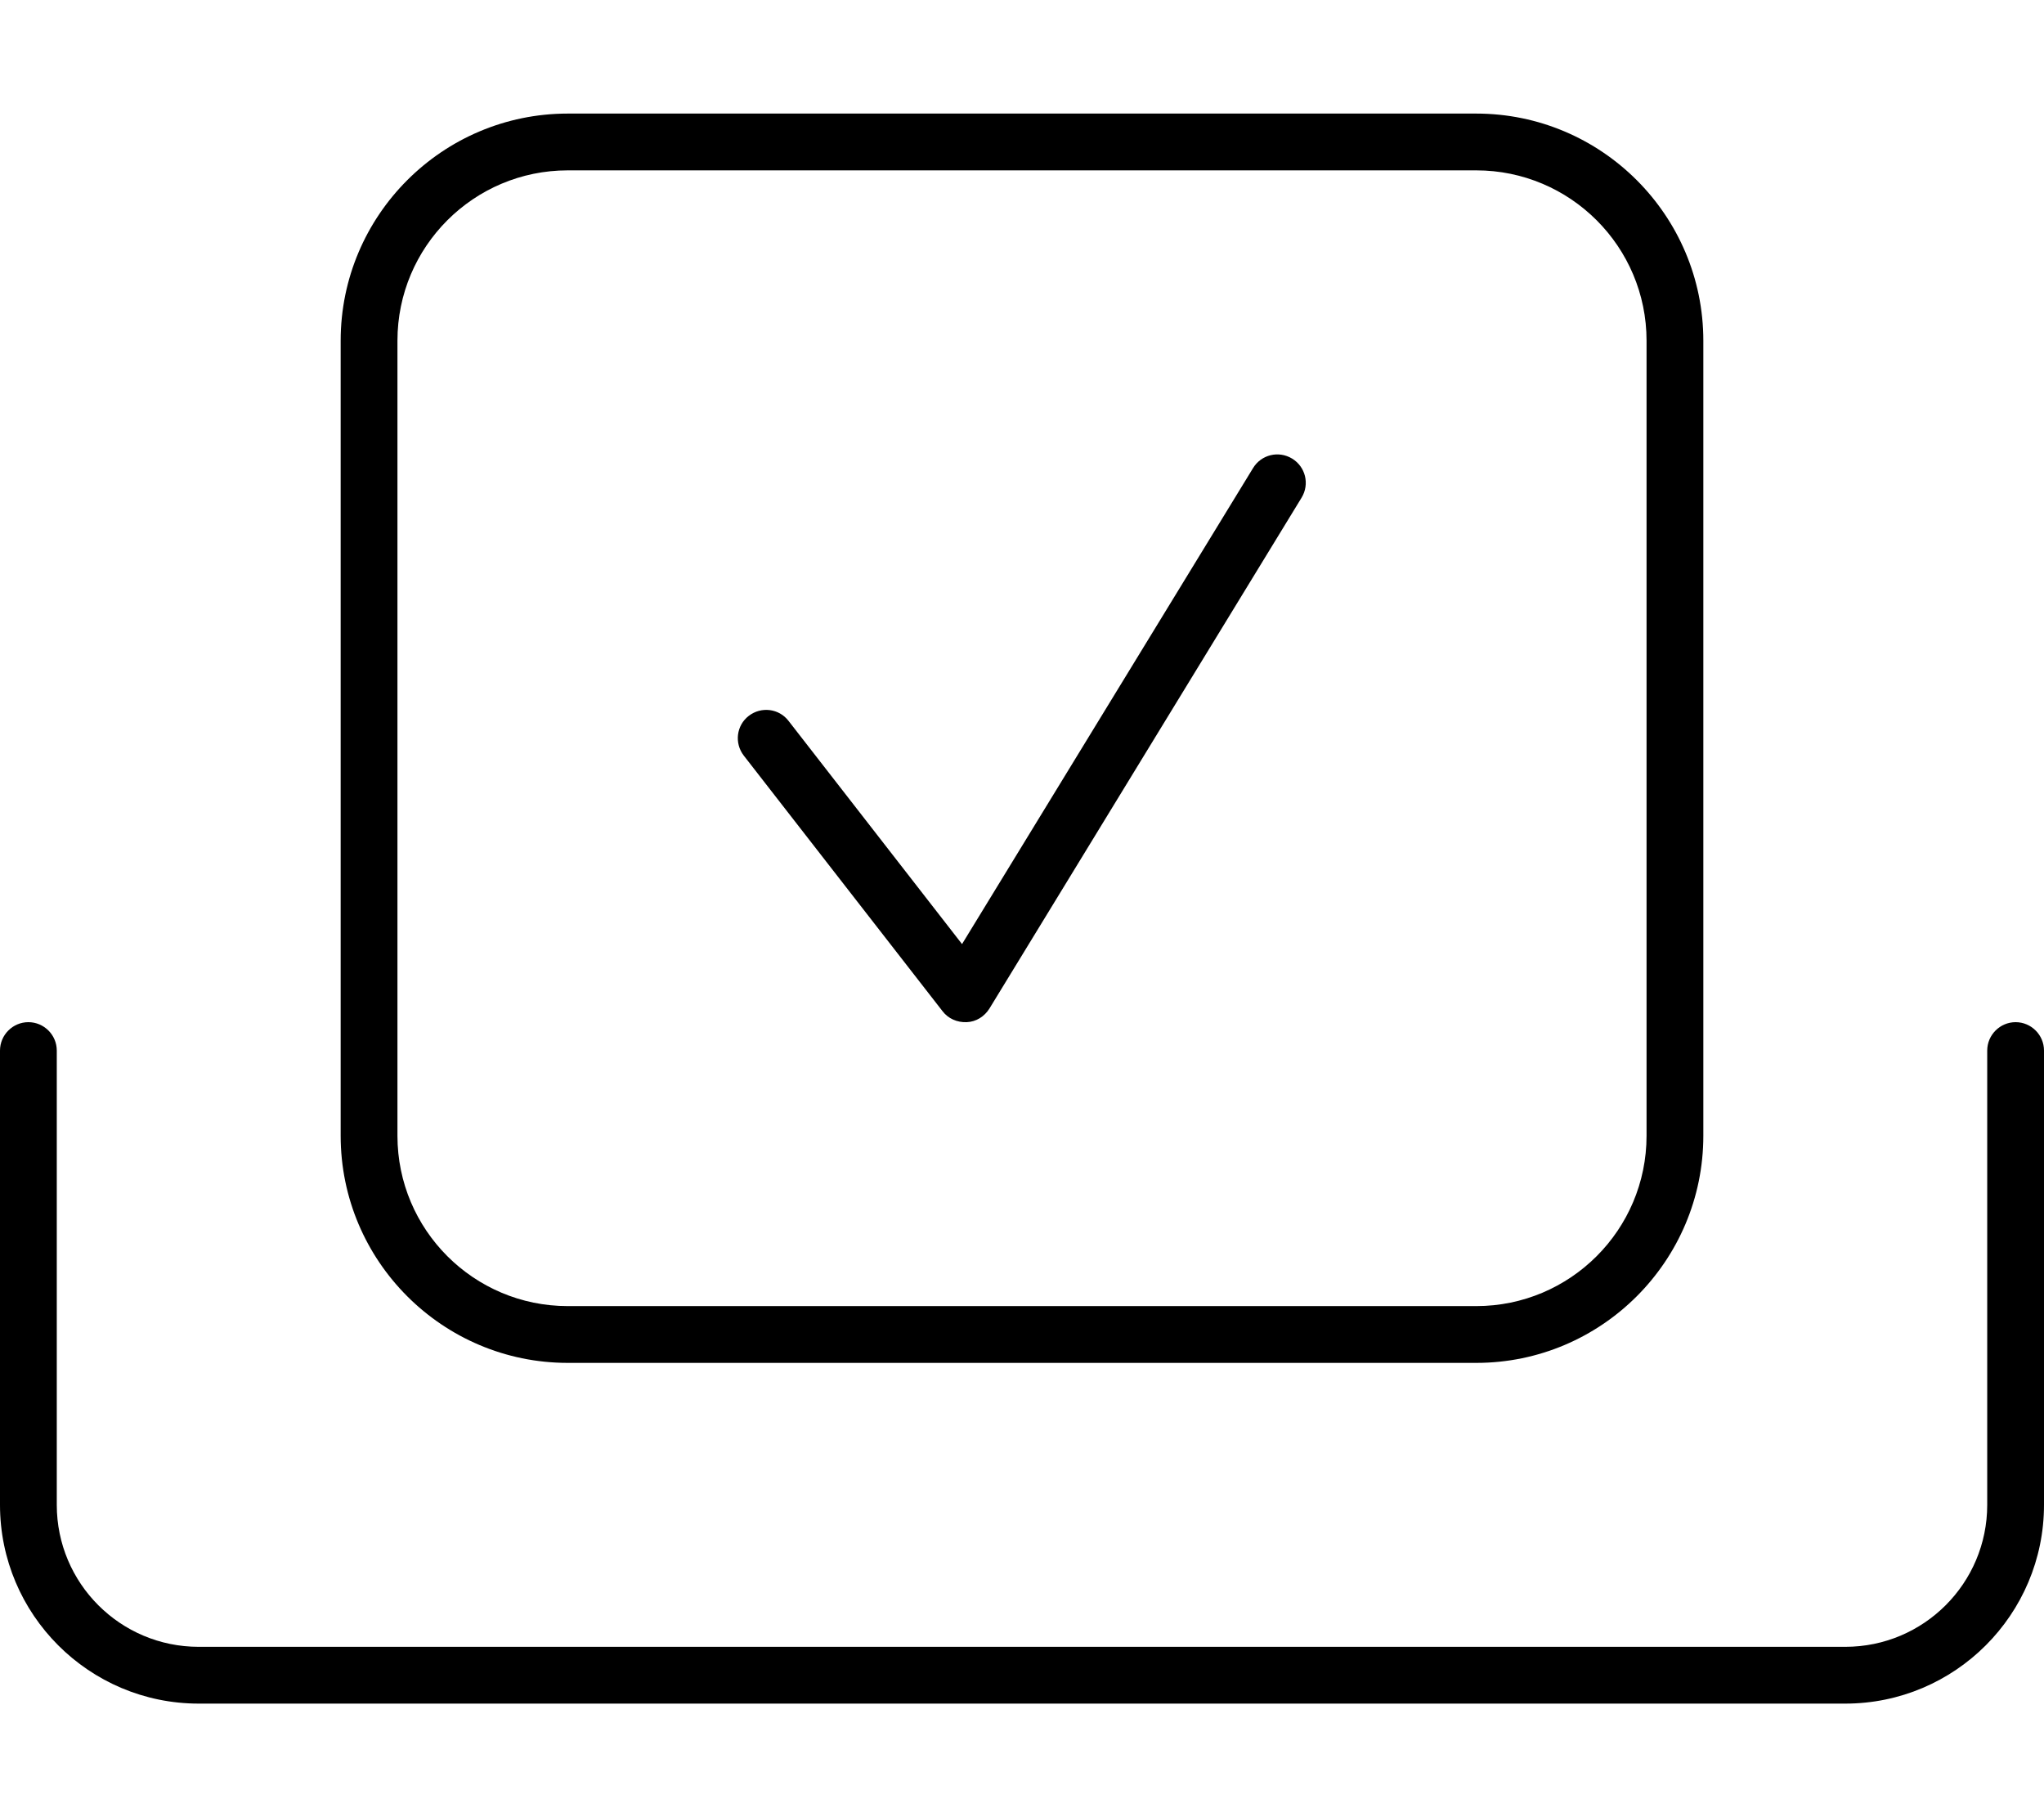 <svg xmlns="http://www.w3.org/2000/svg" viewBox="0 0 576 512"><!--! Font Awesome Pro 7.0.1 by @fontawesome - https://fontawesome.com License - https://fontawesome.com/license (Commercial License) Copyright 2025 Fonticons, Inc. --><path fill="currentColor" d="M416 48c26.5 0 48 21.5 48 48l0 224c0 26.5-21.5 48-48 48l-256 0c-26.5 0-48-21.5-48-48l0-224c0-26.5 21.5-48 48-48l256 0zM160 32c-35.3 0-64 28.7-64 64l0 224c0 35.3 28.7 64 64 64l256 0c35.3 0 64-28.7 64-64l0-224c0-35.3-28.7-64-64-64L160 32zM8 288c-4.4 0-8 3.6-8 8L0 424c0 30.9 25.1 56 56 56l464 0c30.9 0 56-25.1 56-56l0-128c0-4.4-3.6-8-8-8s-8 3.6-8 8l0 128c0 22.1-17.9 40-40 40L56 464c-22.1 0-40-17.9-40-40l0-128c0-4.4-3.6-8-8-8zM366.8 140.2c2.3-3.8 1.1-8.7-2.7-11s-8.7-1.1-11 2.7l-82 134.1-48.9-62.9c-2.7-3.5-7.7-4.1-11.2-1.4s-4.1 7.7-1.4 11.2l56 72c1.6 2.1 4.1 3.2 6.8 3.1s5-1.6 6.4-3.8l88-144z"/></svg>